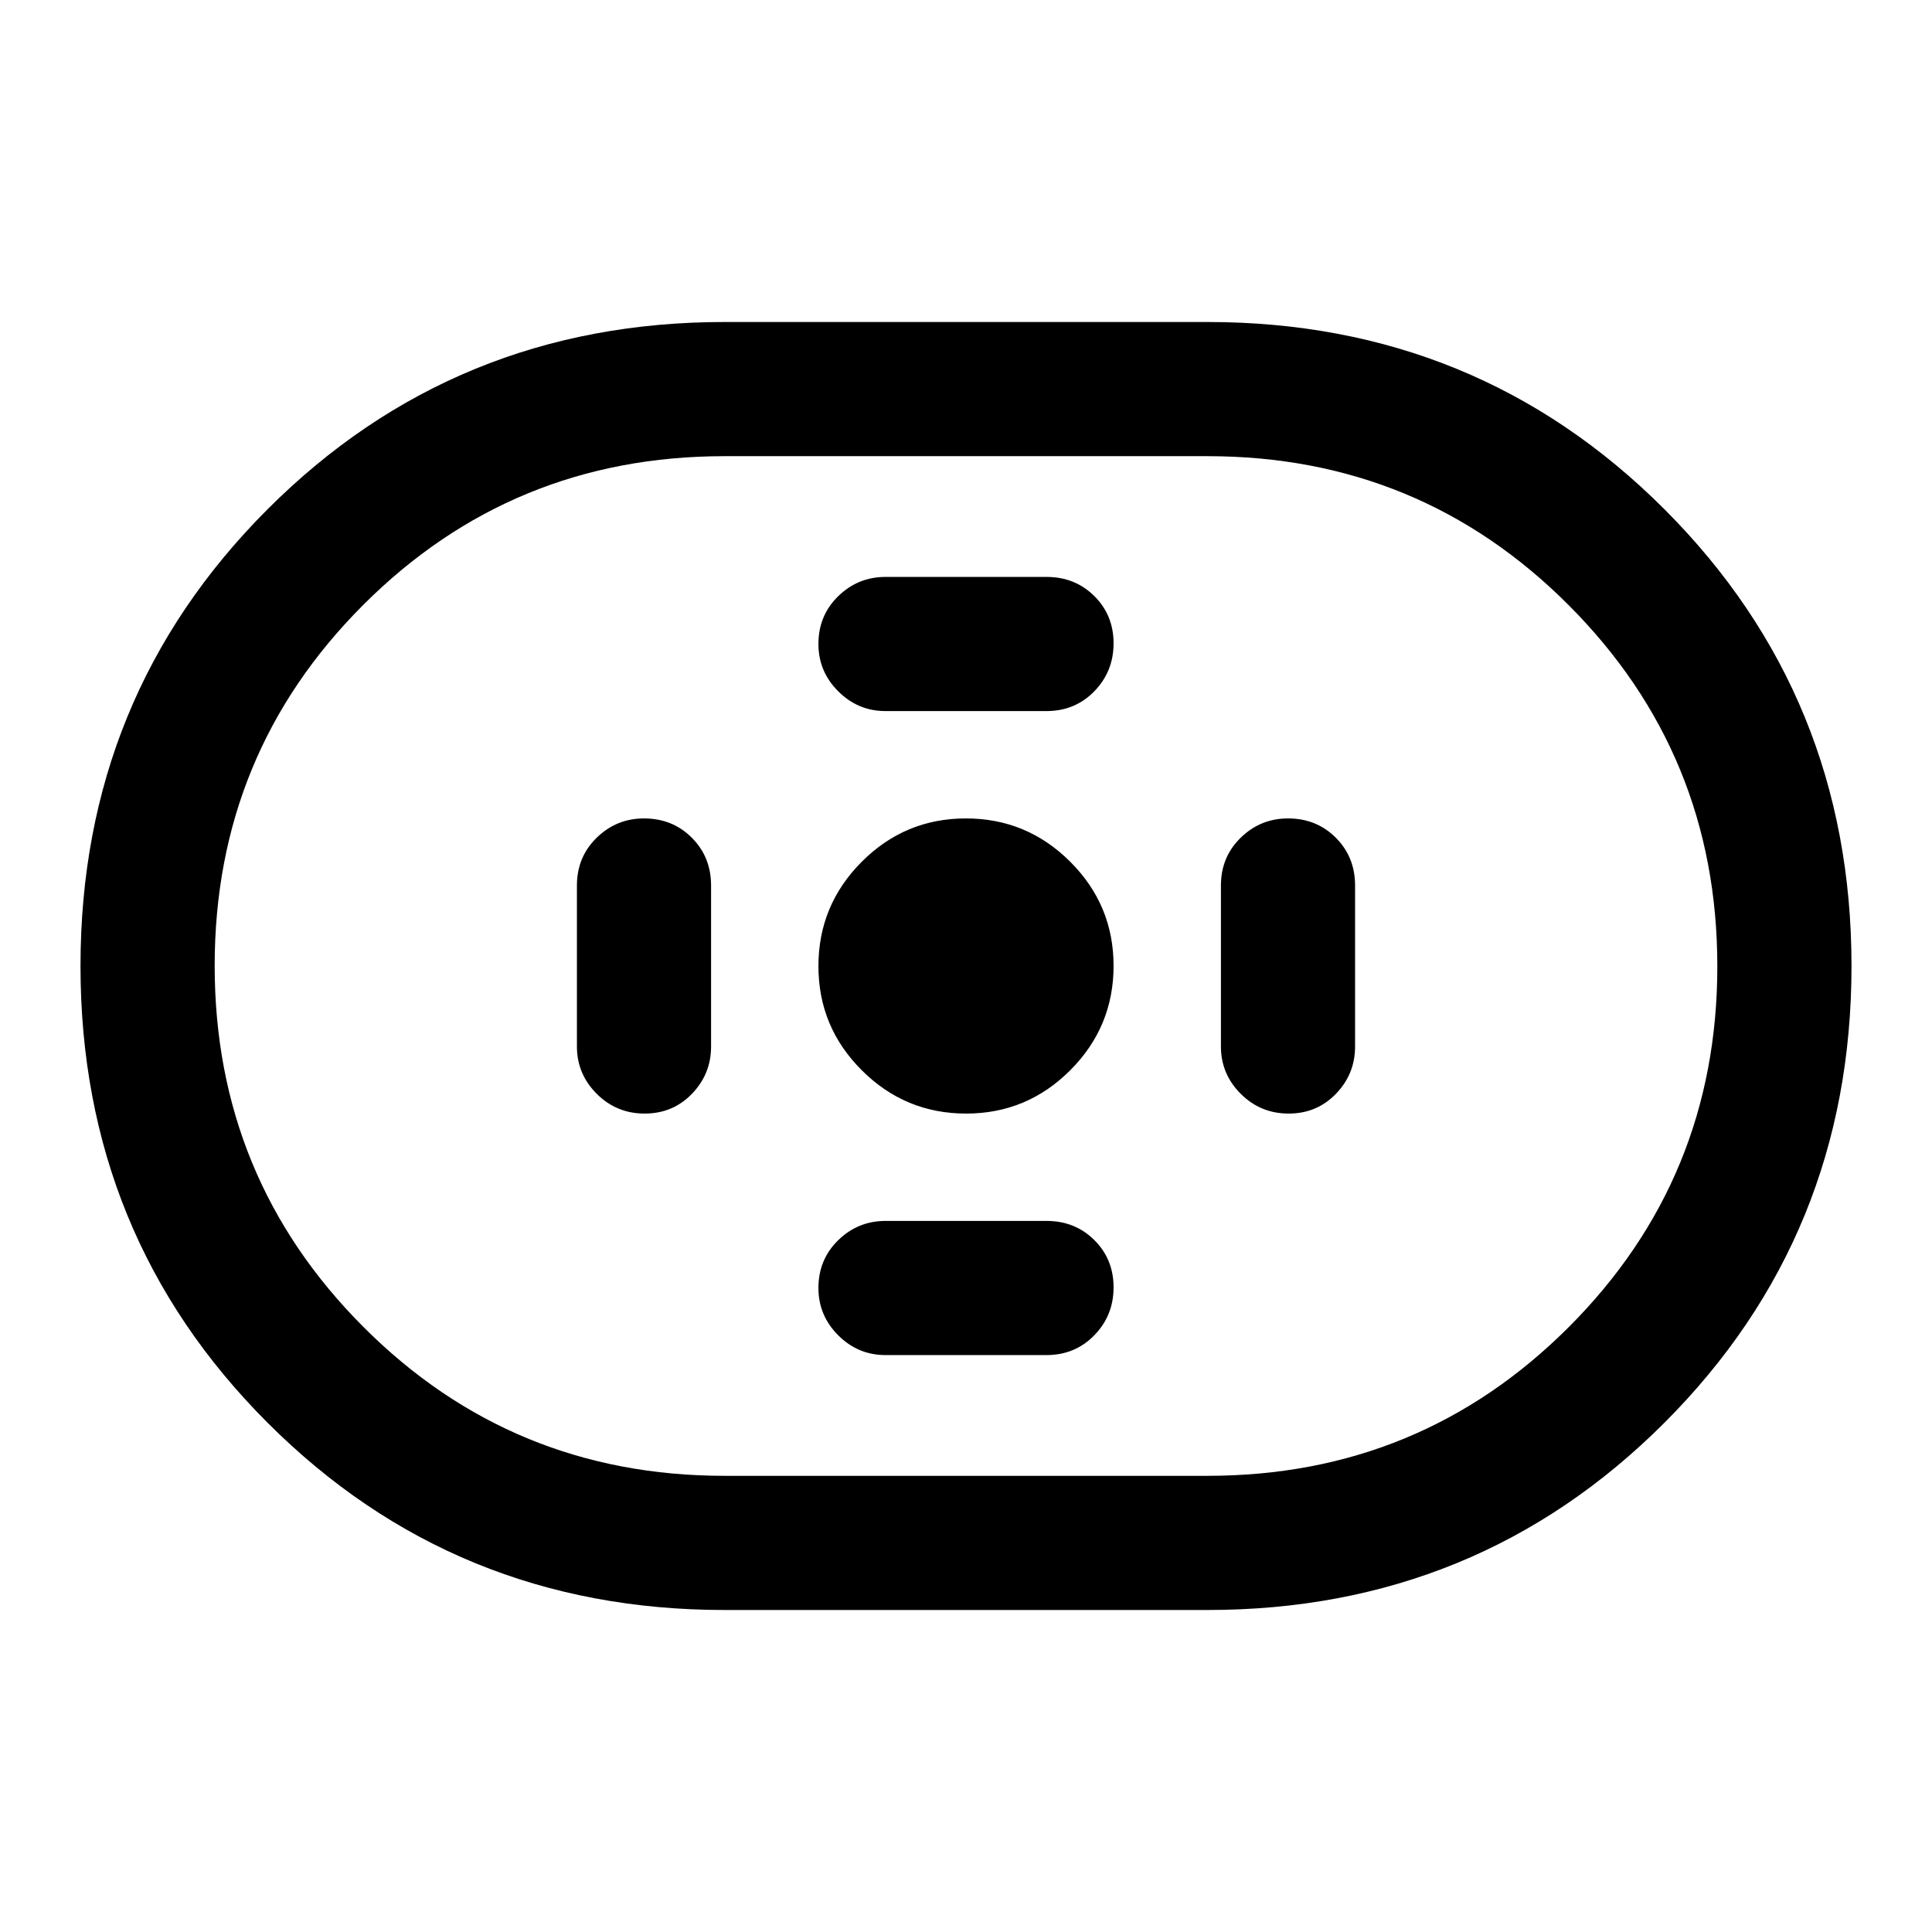 <svg xmlns="http://www.w3.org/2000/svg" height="40" viewBox="0 -960 960 960" width="40"><path d="M360-160q-134 0-227-93T40-480q0-134 93-227t227-93h240q134 0 227 93t93 227q0 134-93 227t-227 93H360Zm0-66.67h240q105.56 0 179.44-73.84 73.89-73.84 73.89-179.33 0-105.49-73.89-179.49-73.88-74-179.44-74H360q-105.56 0-179.44 73.84-73.89 73.84-73.89 179.33 0 105.49 73.89 179.49 73.88 74 179.44 74Zm120.06-180q30.27 0 51.77-21.56 21.5-21.55 21.5-51.83 0-30.27-21.56-51.77-21.55-21.5-51.83-21.5-30.27 0-51.77 21.56-21.5 21.55-21.5 51.83 0 30.27 21.56 51.77 21.55 21.5 51.83 21.5Zm-40.06-200h80q14.17 0 23.75-9.83t9.58-23.83q0-14-9.58-23.5t-23.75-9.5h-80q-13.67 0-23.5 9.58T406.67-640q0 13.67 9.83 23.5t23.5 9.83Zm0 320h80q14.17 0 23.75-9.83t9.58-23.83q0-14-9.58-23.5t-23.75-9.5h-80q-13.67 0-23.5 9.58T406.67-320q0 13.67 9.83 23.5t23.5 9.83Zm200.33-120q14 0 23.5-9.83t9.5-23.5v-80q0-14.17-9.58-23.75T640-553.33q-13.67 0-23.5 9.58T606.67-520v80q0 13.67 9.83 23.5t23.83 9.83Zm-320 0q14 0 23.5-9.83t9.5-23.5v-80q0-14.17-9.58-23.75T320-553.33q-13.67 0-23.5 9.58T286.67-520v80q0 13.67 9.83 23.5t23.83 9.83ZM480-480Z"/></svg>